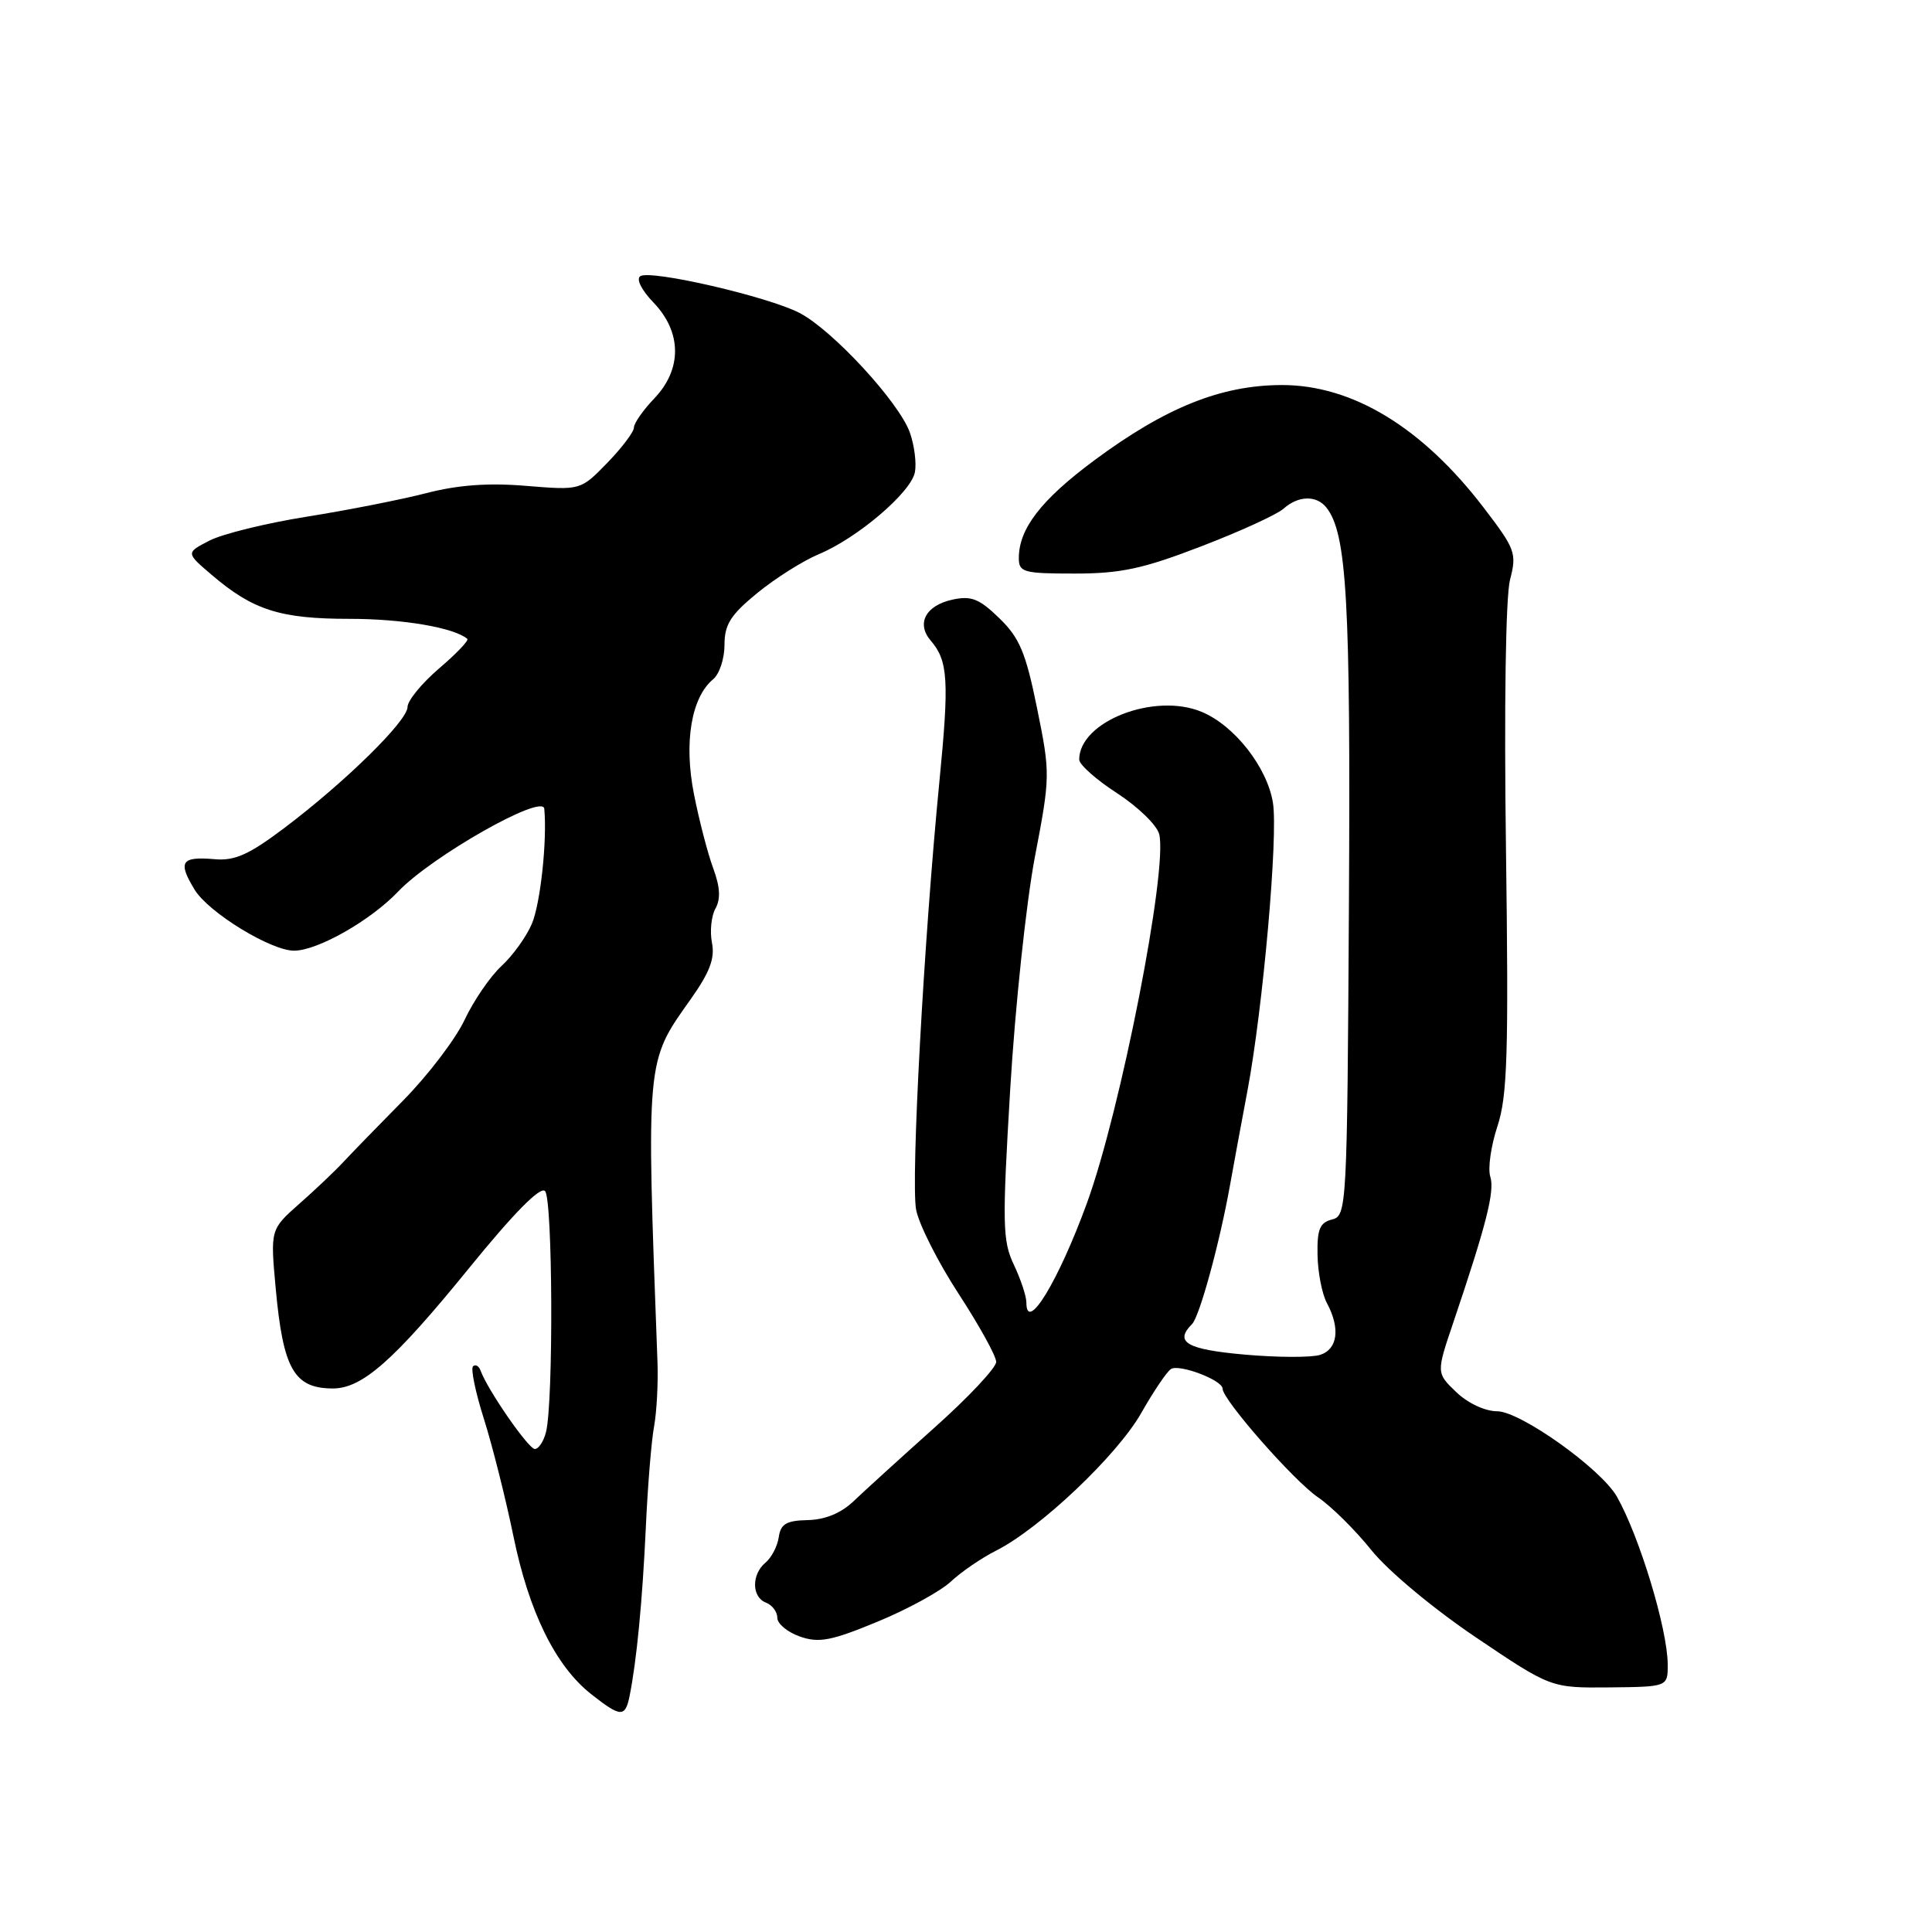 <?xml version="1.0" encoding="UTF-8" standalone="no"?>
<!DOCTYPE svg PUBLIC "-//W3C//DTD SVG 1.1//EN" "http://www.w3.org/Graphics/SVG/1.1/DTD/svg11.dtd" >
<svg xmlns="http://www.w3.org/2000/svg" xmlns:xlink="http://www.w3.org/1999/xlink" version="1.1" viewBox="0 0 256 256">
 <g >
 <path fill="currentColor"
d=" M 83.42 224.75 C 84.36 220.08 85.12 212.17 85.57 202.50 C 85.82 197.00 86.31 190.93 86.67 189.00 C 87.02 187.07 87.22 183.25 87.12 180.50 C 85.62 140.18 85.57 140.77 91.48 132.46 C 94.04 128.85 94.75 127.00 94.34 124.93 C 94.04 123.43 94.25 121.38 94.80 120.39 C 95.51 119.12 95.42 117.52 94.50 115.04 C 93.78 113.09 92.63 108.67 91.95 105.21 C 90.60 98.37 91.60 92.40 94.50 90.00 C 95.33 89.31 96.00 87.27 96.00 85.44 C 96.00 82.75 96.81 81.47 100.33 78.59 C 102.71 76.64 106.38 74.32 108.48 73.44 C 113.62 71.30 120.72 65.24 121.23 62.57 C 121.46 61.38 121.16 59.02 120.57 57.34 C 119.17 53.34 110.32 43.73 105.93 41.46 C 101.76 39.30 86.26 35.72 84.85 36.59 C 84.26 36.96 85.00 38.44 86.62 40.12 C 90.36 44.03 90.39 48.93 86.70 52.79 C 85.22 54.34 84.00 56.08 84.00 56.65 C 84.00 57.22 82.41 59.33 80.47 61.33 C 76.93 64.97 76.93 64.97 69.72 64.38 C 64.70 63.96 60.67 64.26 56.50 65.34 C 53.20 66.19 46.08 67.60 40.67 68.46 C 35.27 69.32 29.45 70.75 27.74 71.64 C 24.62 73.25 24.62 73.25 28.06 76.18 C 33.52 80.85 37.13 82.00 46.32 82.00 C 53.36 82.00 60.15 83.16 61.92 84.65 C 62.16 84.85 60.47 86.62 58.17 88.58 C 55.88 90.55 54.00 92.84 54.00 93.68 C 54.00 95.52 45.72 103.65 37.65 109.73 C 33.01 113.23 31.12 114.08 28.46 113.85 C 24.00 113.46 23.53 114.18 25.79 117.89 C 27.63 120.92 35.95 126.01 39.00 125.97 C 42.13 125.94 49.13 121.95 52.74 118.15 C 57.19 113.47 71.93 105.11 72.12 107.16 C 72.51 111.36 71.62 119.66 70.49 122.37 C 69.77 124.09 67.95 126.62 66.45 128.00 C 64.96 129.38 62.76 132.59 61.56 135.14 C 60.36 137.69 56.71 142.48 53.44 145.80 C 50.17 149.11 46.60 152.79 45.50 153.97 C 44.40 155.16 41.77 157.65 39.66 159.51 C 35.82 162.91 35.82 162.91 36.53 170.70 C 37.51 181.40 38.96 183.95 44.06 183.98 C 47.97 184.01 52.18 180.30 62.13 168.06 C 68.07 160.75 71.58 157.18 72.22 157.82 C 73.24 158.84 73.35 185.75 72.35 189.75 C 72.04 190.99 71.37 192.00 70.87 192.00 C 70.02 192.00 64.59 184.15 63.68 181.61 C 63.45 181.00 63.01 180.74 62.68 181.04 C 62.35 181.34 63.00 184.49 64.13 188.04 C 65.25 191.59 67.00 198.55 68.02 203.50 C 70.08 213.59 73.61 220.76 78.33 224.48 C 82.24 227.56 82.84 227.59 83.42 224.75 Z  M 220.98 220.51 C 220.94 215.78 217.22 203.54 214.24 198.30 C 212.14 194.62 201.45 187.00 198.38 187.00 C 196.78 187.00 194.49 185.93 192.96 184.46 C 190.31 181.92 190.31 181.92 192.58 175.21 C 196.97 162.21 198.08 157.83 197.47 155.91 C 197.13 154.84 197.56 151.83 198.42 149.23 C 199.74 145.22 199.91 139.65 199.55 112.50 C 199.29 93.59 199.51 78.99 200.09 76.80 C 201.00 73.31 200.79 72.75 196.62 67.30 C 188.46 56.62 179.18 50.99 169.80 51.02 C 161.77 51.05 154.44 54.00 145.01 60.99 C 137.96 66.22 135.00 70.05 135.00 73.95 C 135.00 75.83 135.61 76.00 142.40 76.00 C 148.49 76.00 151.45 75.37 159.15 72.40 C 164.29 70.43 169.21 68.18 170.08 67.40 C 172.03 65.66 174.44 65.60 175.75 67.25 C 178.47 70.68 178.97 79.57 178.74 119.79 C 178.51 160.15 178.45 161.10 176.50 161.59 C 174.88 162.00 174.51 162.89 174.58 166.30 C 174.62 168.61 175.18 171.48 175.83 172.68 C 177.62 176.03 177.25 178.79 174.91 179.53 C 173.76 179.89 169.26 179.88 164.91 179.49 C 157.24 178.81 155.56 177.84 157.95 175.45 C 158.95 174.45 161.62 164.68 162.99 157.00 C 163.43 154.53 164.47 148.90 165.30 144.50 C 167.35 133.58 169.38 110.71 168.67 106.37 C 167.91 101.67 163.58 96.14 159.24 94.33 C 152.98 91.71 143.00 95.60 143.00 100.65 C 143.00 101.31 145.26 103.32 148.03 105.11 C 150.79 106.91 153.30 109.34 153.60 110.53 C 154.76 115.18 148.51 147.11 144.02 159.43 C 140.24 169.78 136.00 176.75 136.00 172.59 C 136.00 171.75 135.25 169.50 134.34 167.58 C 132.84 164.43 132.79 162.22 133.86 144.30 C 134.51 133.41 135.98 119.59 137.12 113.59 C 139.17 102.89 139.18 102.52 137.42 93.86 C 135.92 86.46 135.10 84.52 132.41 81.91 C 129.74 79.32 128.69 78.91 126.18 79.46 C 122.64 80.24 121.39 82.63 123.33 84.89 C 125.63 87.56 125.79 90.16 124.47 103.61 C 122.41 124.64 120.68 156.47 121.39 160.29 C 121.76 162.24 124.30 167.26 127.03 171.45 C 129.76 175.64 132.00 179.69 132.00 180.46 C 132.00 181.23 128.32 185.16 123.81 189.18 C 119.31 193.21 114.49 197.59 113.10 198.92 C 111.45 200.50 109.33 201.37 107.03 201.42 C 104.20 201.48 103.44 201.93 103.19 203.68 C 103.02 204.87 102.23 206.39 101.44 207.05 C 99.56 208.61 99.59 211.63 101.50 212.36 C 102.33 212.68 103.00 213.58 103.00 214.37 C 103.00 215.16 104.35 216.27 105.99 216.85 C 108.51 217.73 110.14 217.42 116.23 214.90 C 120.22 213.26 124.61 210.86 125.99 209.57 C 127.37 208.28 130.07 206.43 132.00 205.46 C 137.82 202.52 148.04 192.83 151.21 187.25 C 152.85 184.36 154.63 181.73 155.16 181.40 C 156.28 180.71 162.00 182.88 162.00 184.01 C 162.00 185.47 171.45 196.23 174.64 198.40 C 176.41 199.60 179.60 202.76 181.73 205.42 C 183.93 208.16 189.92 213.15 195.55 216.95 C 205.50 223.66 205.50 223.66 213.25 223.59 C 221.00 223.51 221.00 223.51 220.98 220.51 Z "/>
</g>
</svg>